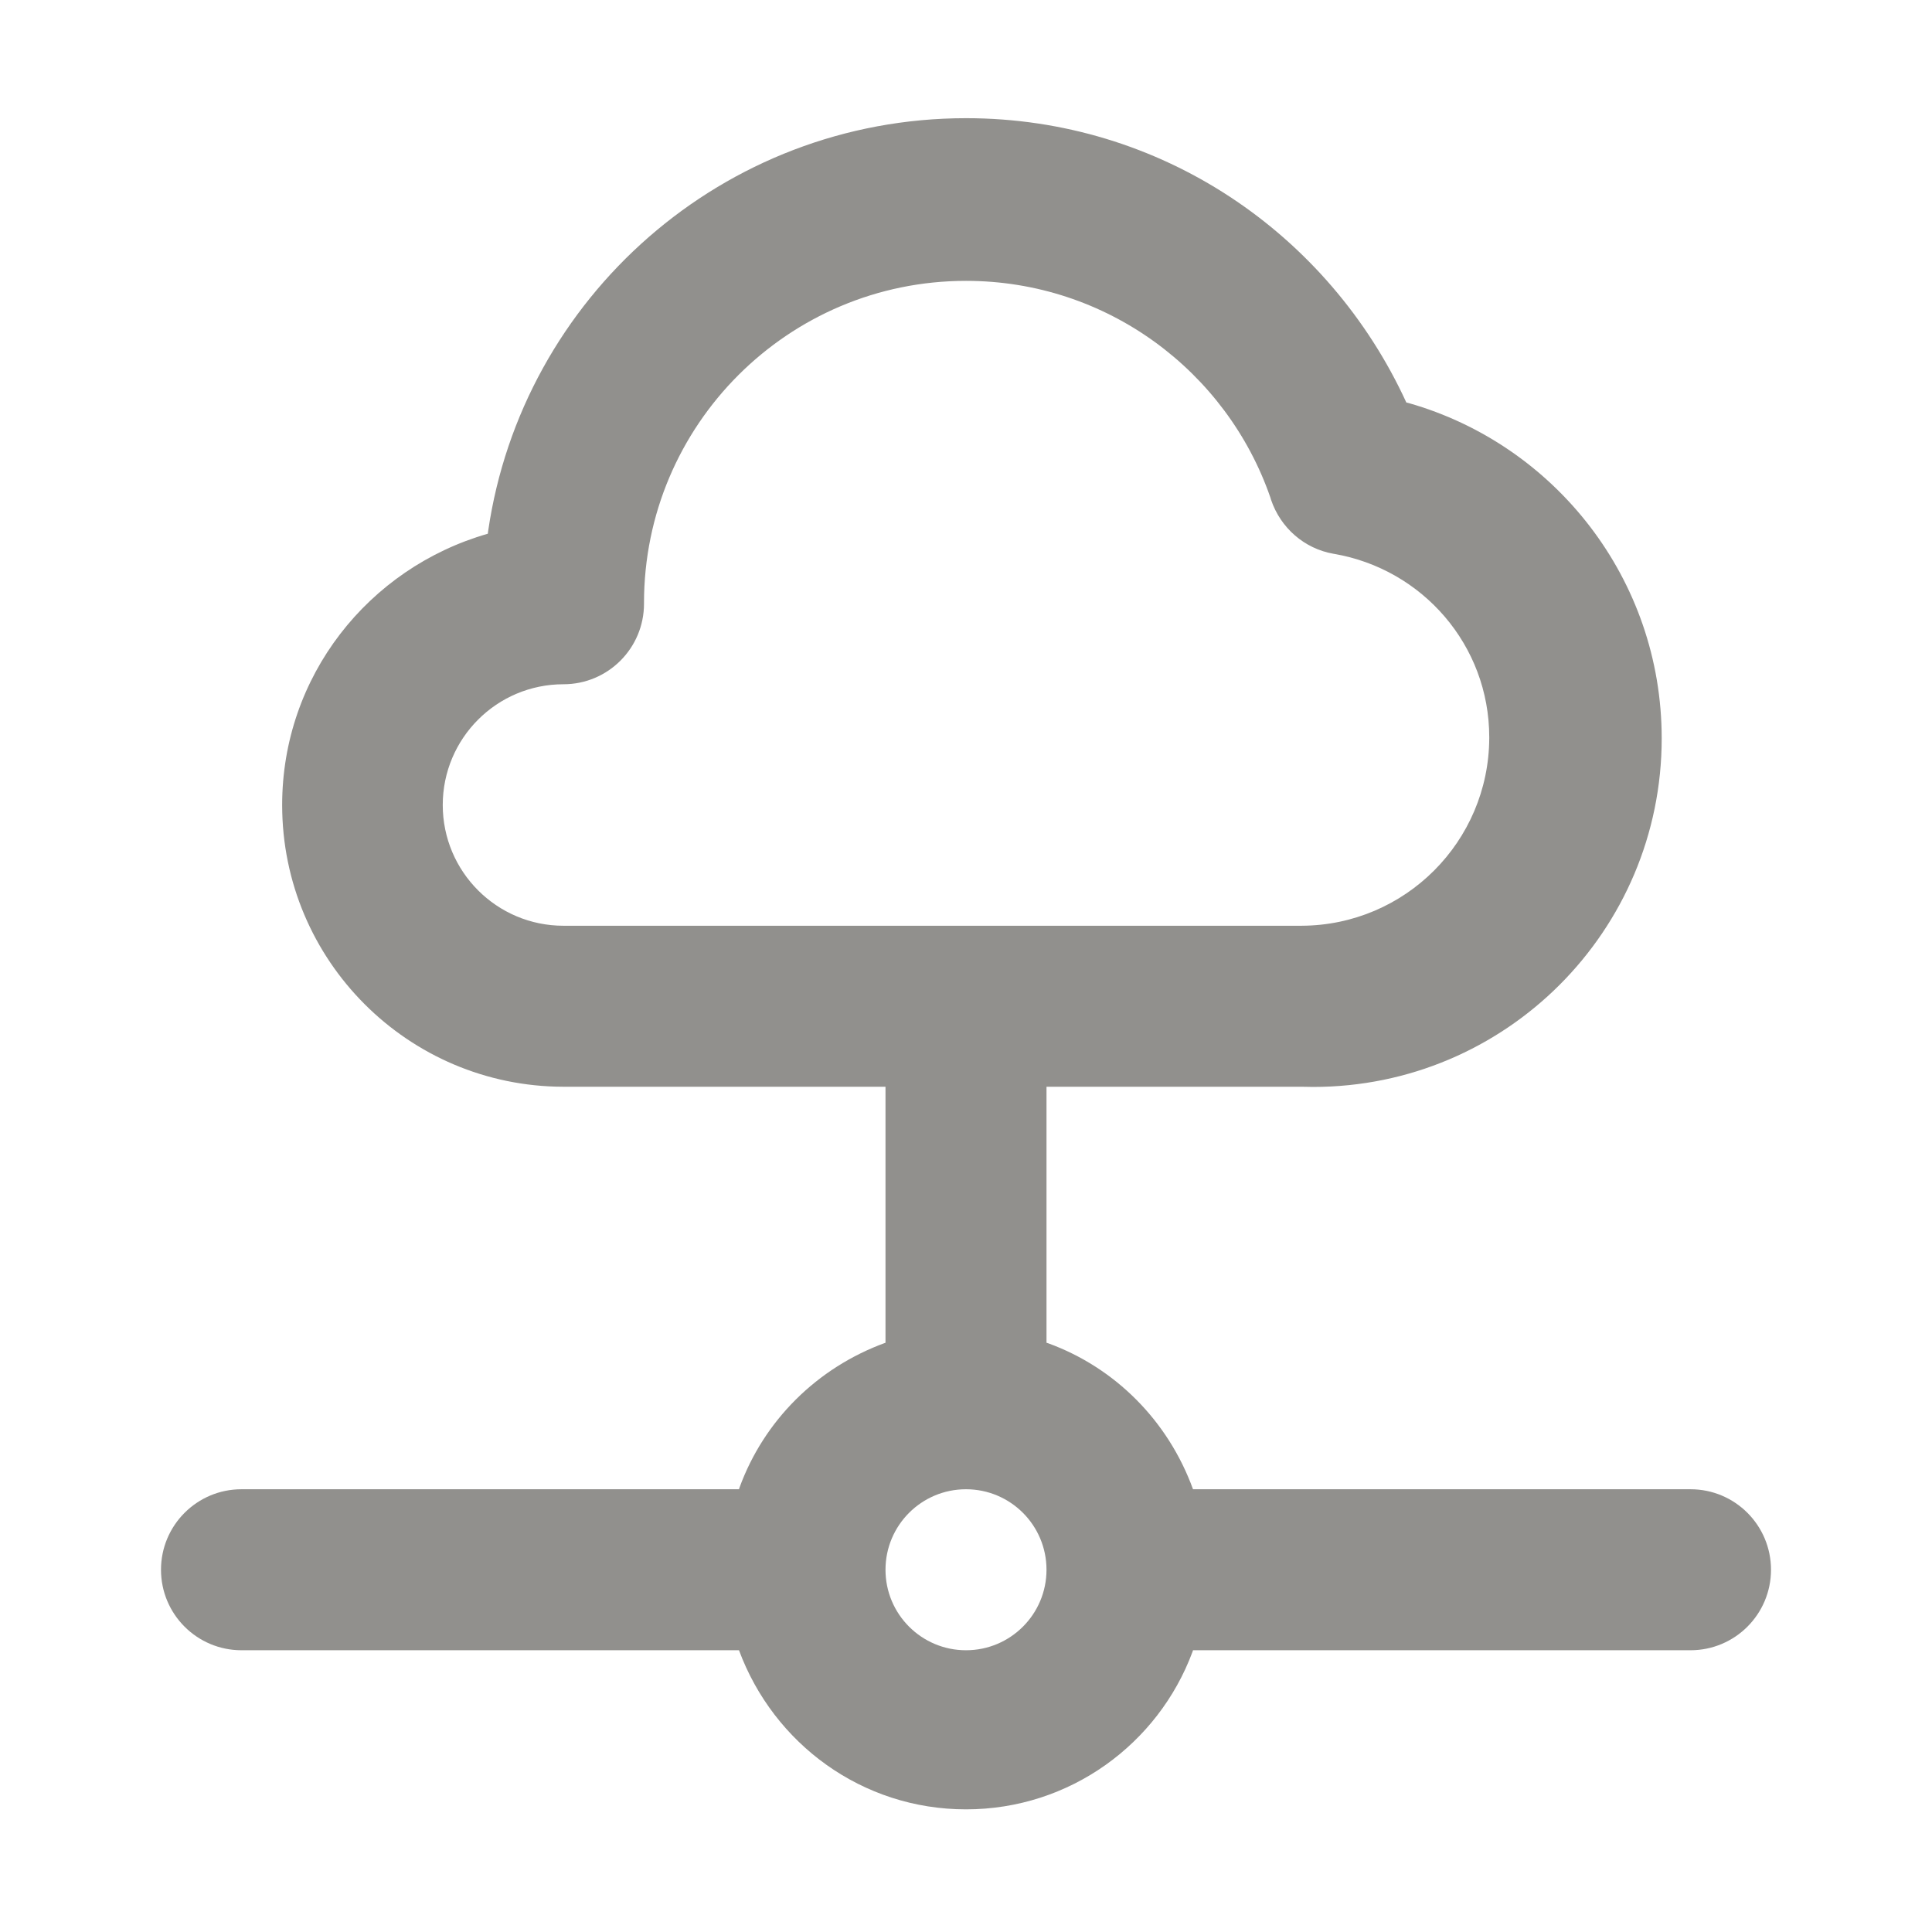 <!-- Generated by IcoMoon.io -->
<svg version="1.1" xmlns="http://www.w3.org/2000/svg" width="280" height="280" viewBox="0 0 280 280">
<title>ul-cloud-data-connection</title>
<path fill="#91908d" d="M245 215.833h-72.1c-3.608-9.934-11.299-17.625-20.99-21.156l-0.243-0.077v-37.1h36.983c0.494 0.017 1.075 0.027 1.659 0.027 27.9 0 50.517-22.617 50.517-50.517 0-23.092-15.494-42.565-36.653-48.59l-0.356-0.087c-11.253-24.499-35.577-41.205-63.803-41.205-35.211 0-64.349 25.997-69.269 59.844l-0.045 0.378c-17.336 4.977-29.808 20.69-29.808 39.317 0 22.531 18.248 40.8 40.771 40.833h46.67v37.1c-9.934 3.608-17.625 11.299-21.156 20.99l-0.077 0.243h-72.1c-6.443 0-11.667 5.223-11.667 11.667s5.223 11.667 11.667 11.667v0h72.1c5.026 13.566 17.854 23.059 32.9 23.059s27.874-9.493 32.821-22.817l0.079-0.242h72.1c6.443 0 11.667-5.223 11.667-11.667s-5.223-11.667-11.667-11.667v0zM81.667 134.167c-9.665 0-17.5-7.835-17.5-17.5s7.835-17.5 17.5-17.5v0c6.443 0 11.667-5.223 11.667-11.667v0c0-0.038-0-0.083-0-0.129 0-25.773 20.893-46.667 46.667-46.667 20.433 0 37.799 13.132 44.118 31.417l0.098 0.328c1.378 4.054 4.813 7.063 9.030 7.806l0.070 0.010c12.856 2.203 22.517 13.264 22.517 26.583 0 0.047 0 0.094-0 0.141v-0.007c-0.066 14.986-12.197 27.117-27.177 27.183h-0.006zM140 239.167c-6.443 0-11.667-5.223-11.667-11.667s5.223-11.667 11.667-11.667c6.443 0 11.667 5.223 11.667 11.667v0c0 6.443-5.223 11.667-11.667 11.667v0z"></path>
</svg>
